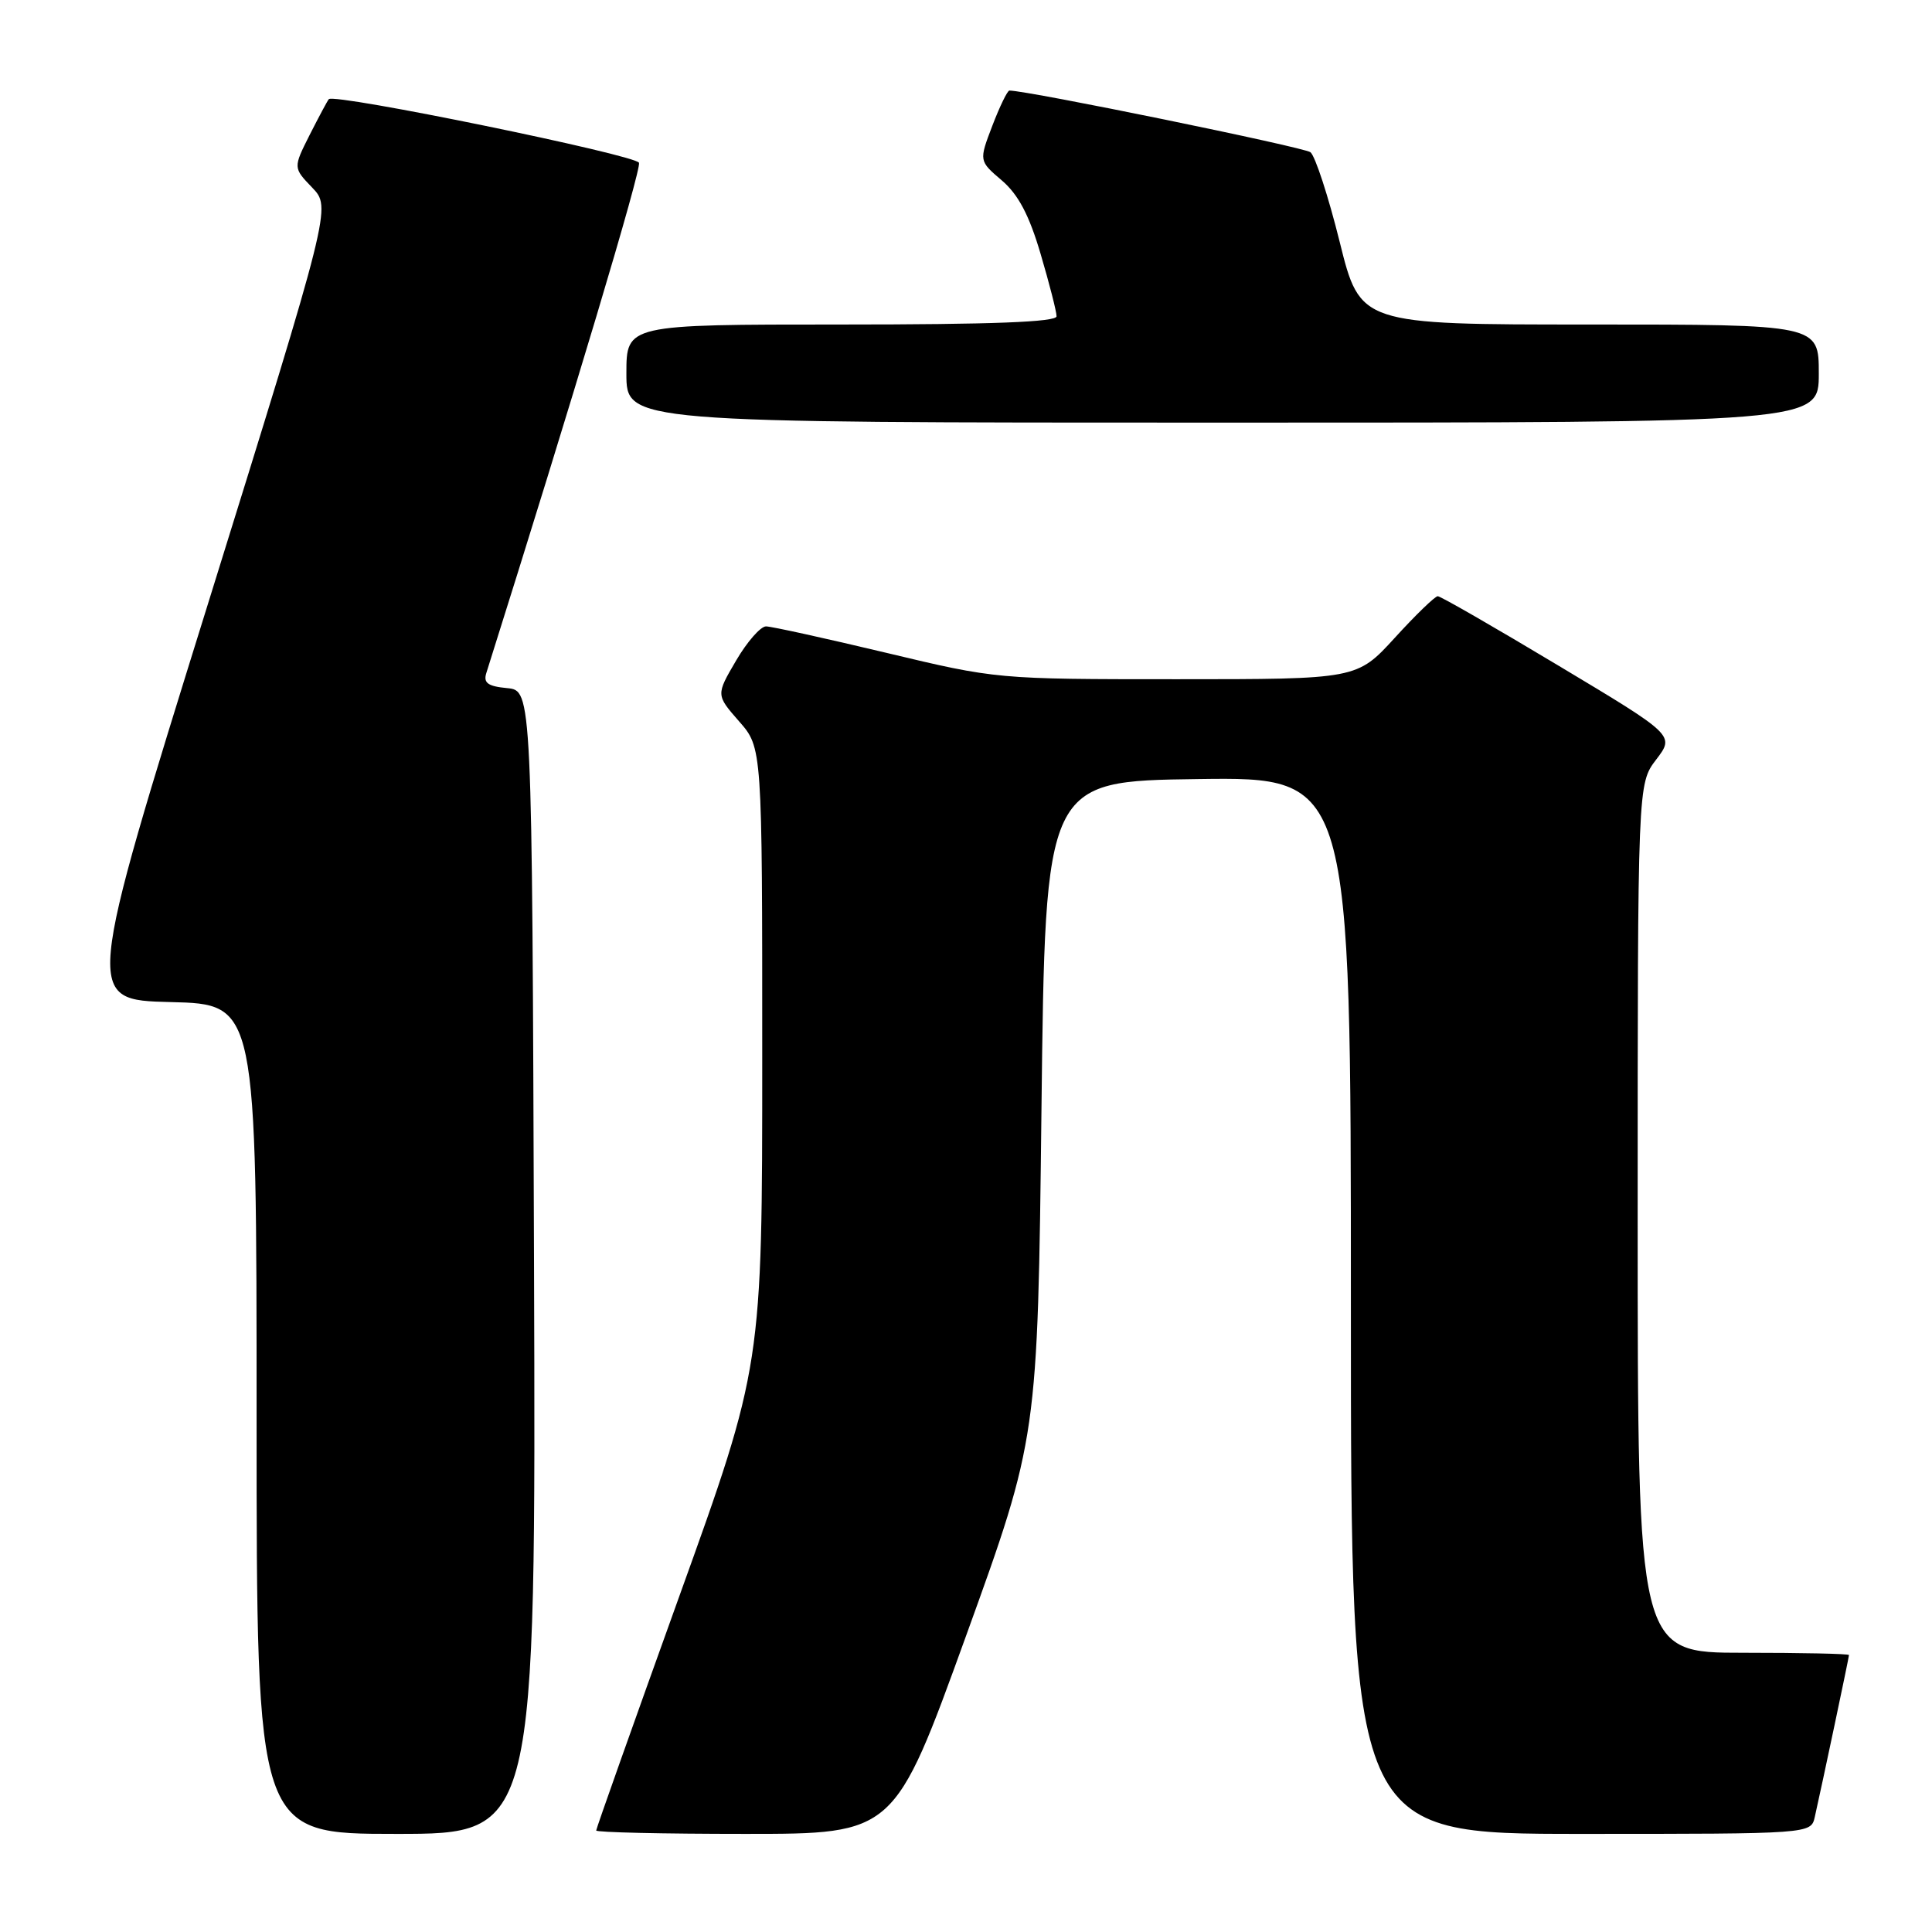 <?xml version="1.0" encoding="UTF-8" standalone="no"?>
<!DOCTYPE svg PUBLIC "-//W3C//DTD SVG 1.1//EN" "http://www.w3.org/Graphics/SVG/1.1/DTD/svg11.dtd" >
<svg xmlns="http://www.w3.org/2000/svg" xmlns:xlink="http://www.w3.org/1999/xlink" version="1.1" viewBox="0 0 256 256">
 <g >
 <path fill="currentColor"
d=" M 70.76 167.25 C 70.50 91.50 70.50 91.50 67.20 91.18 C 64.64 90.94 64.03 90.49 64.44 89.18 C 76.04 52.39 85.00 22.44 84.67 21.57 C 84.27 20.53 44.29 12.33 43.57 13.14 C 43.39 13.34 42.26 15.46 41.04 17.86 C 38.84 22.23 38.84 22.23 41.37 24.86 C 43.89 27.50 43.89 27.50 27.56 80.00 C 11.22 132.50 11.22 132.50 22.61 132.78 C 34.00 133.06 34.00 133.06 34.00 188.03 C 34.00 243.00 34.00 243.00 52.51 243.00 C 71.01 243.00 71.01 243.00 70.76 167.25 Z  M 128.01 216.75 C 137.50 190.50 137.50 190.50 138.00 147.00 C 138.50 103.50 138.50 103.50 158.75 103.23 C 179.00 102.96 179.00 102.96 179.00 172.98 C 179.00 243.00 179.00 243.00 209.48 243.00 C 239.96 243.00 239.96 243.00 240.47 240.75 C 241.40 236.65 245.00 219.60 245.00 219.30 C 245.00 219.13 238.70 219.00 231.00 219.00 C 217.00 219.00 217.00 219.00 217.00 161.43 C 217.00 103.87 217.00 103.87 219.45 100.65 C 221.91 97.43 221.91 97.43 206.54 88.22 C 198.09 83.15 190.88 79.00 190.51 79.00 C 190.15 79.00 187.59 81.47 184.83 84.50 C 179.80 90.00 179.80 90.00 155.93 90.00 C 132.10 90.00 132.03 89.99 117.43 86.50 C 109.38 84.58 102.21 83.00 101.50 83.00 C 100.78 83.00 98.99 85.04 97.53 87.54 C 94.87 92.08 94.87 92.08 97.93 95.58 C 101.00 99.07 101.00 99.07 101.00 140.03 C 101.00 180.99 101.00 180.99 90.00 211.54 C 83.95 228.35 79.00 242.30 79.00 242.55 C 79.00 242.80 87.89 243.00 98.76 243.00 C 118.51 243.00 118.51 243.00 128.01 216.75 Z  M 241.00 49.50 C 241.00 43.00 241.00 43.00 210.61 43.00 C 180.23 43.00 180.23 43.00 177.51 32.03 C 176.01 26.00 174.27 20.67 173.64 20.17 C 172.77 19.50 136.20 12.00 133.75 12.00 C 133.49 12.00 132.47 14.10 131.49 16.66 C 129.71 21.32 129.71 21.32 132.75 23.91 C 134.93 25.78 136.37 28.49 137.89 33.66 C 139.05 37.59 140.00 41.30 140.00 41.91 C 140.00 42.67 131.48 43.00 111.50 43.00 C 83.00 43.00 83.00 43.00 83.00 49.50 C 83.00 56.00 83.00 56.00 162.00 56.00 C 241.00 56.00 241.00 56.00 241.00 49.50 Z "/>
</g>
</svg>